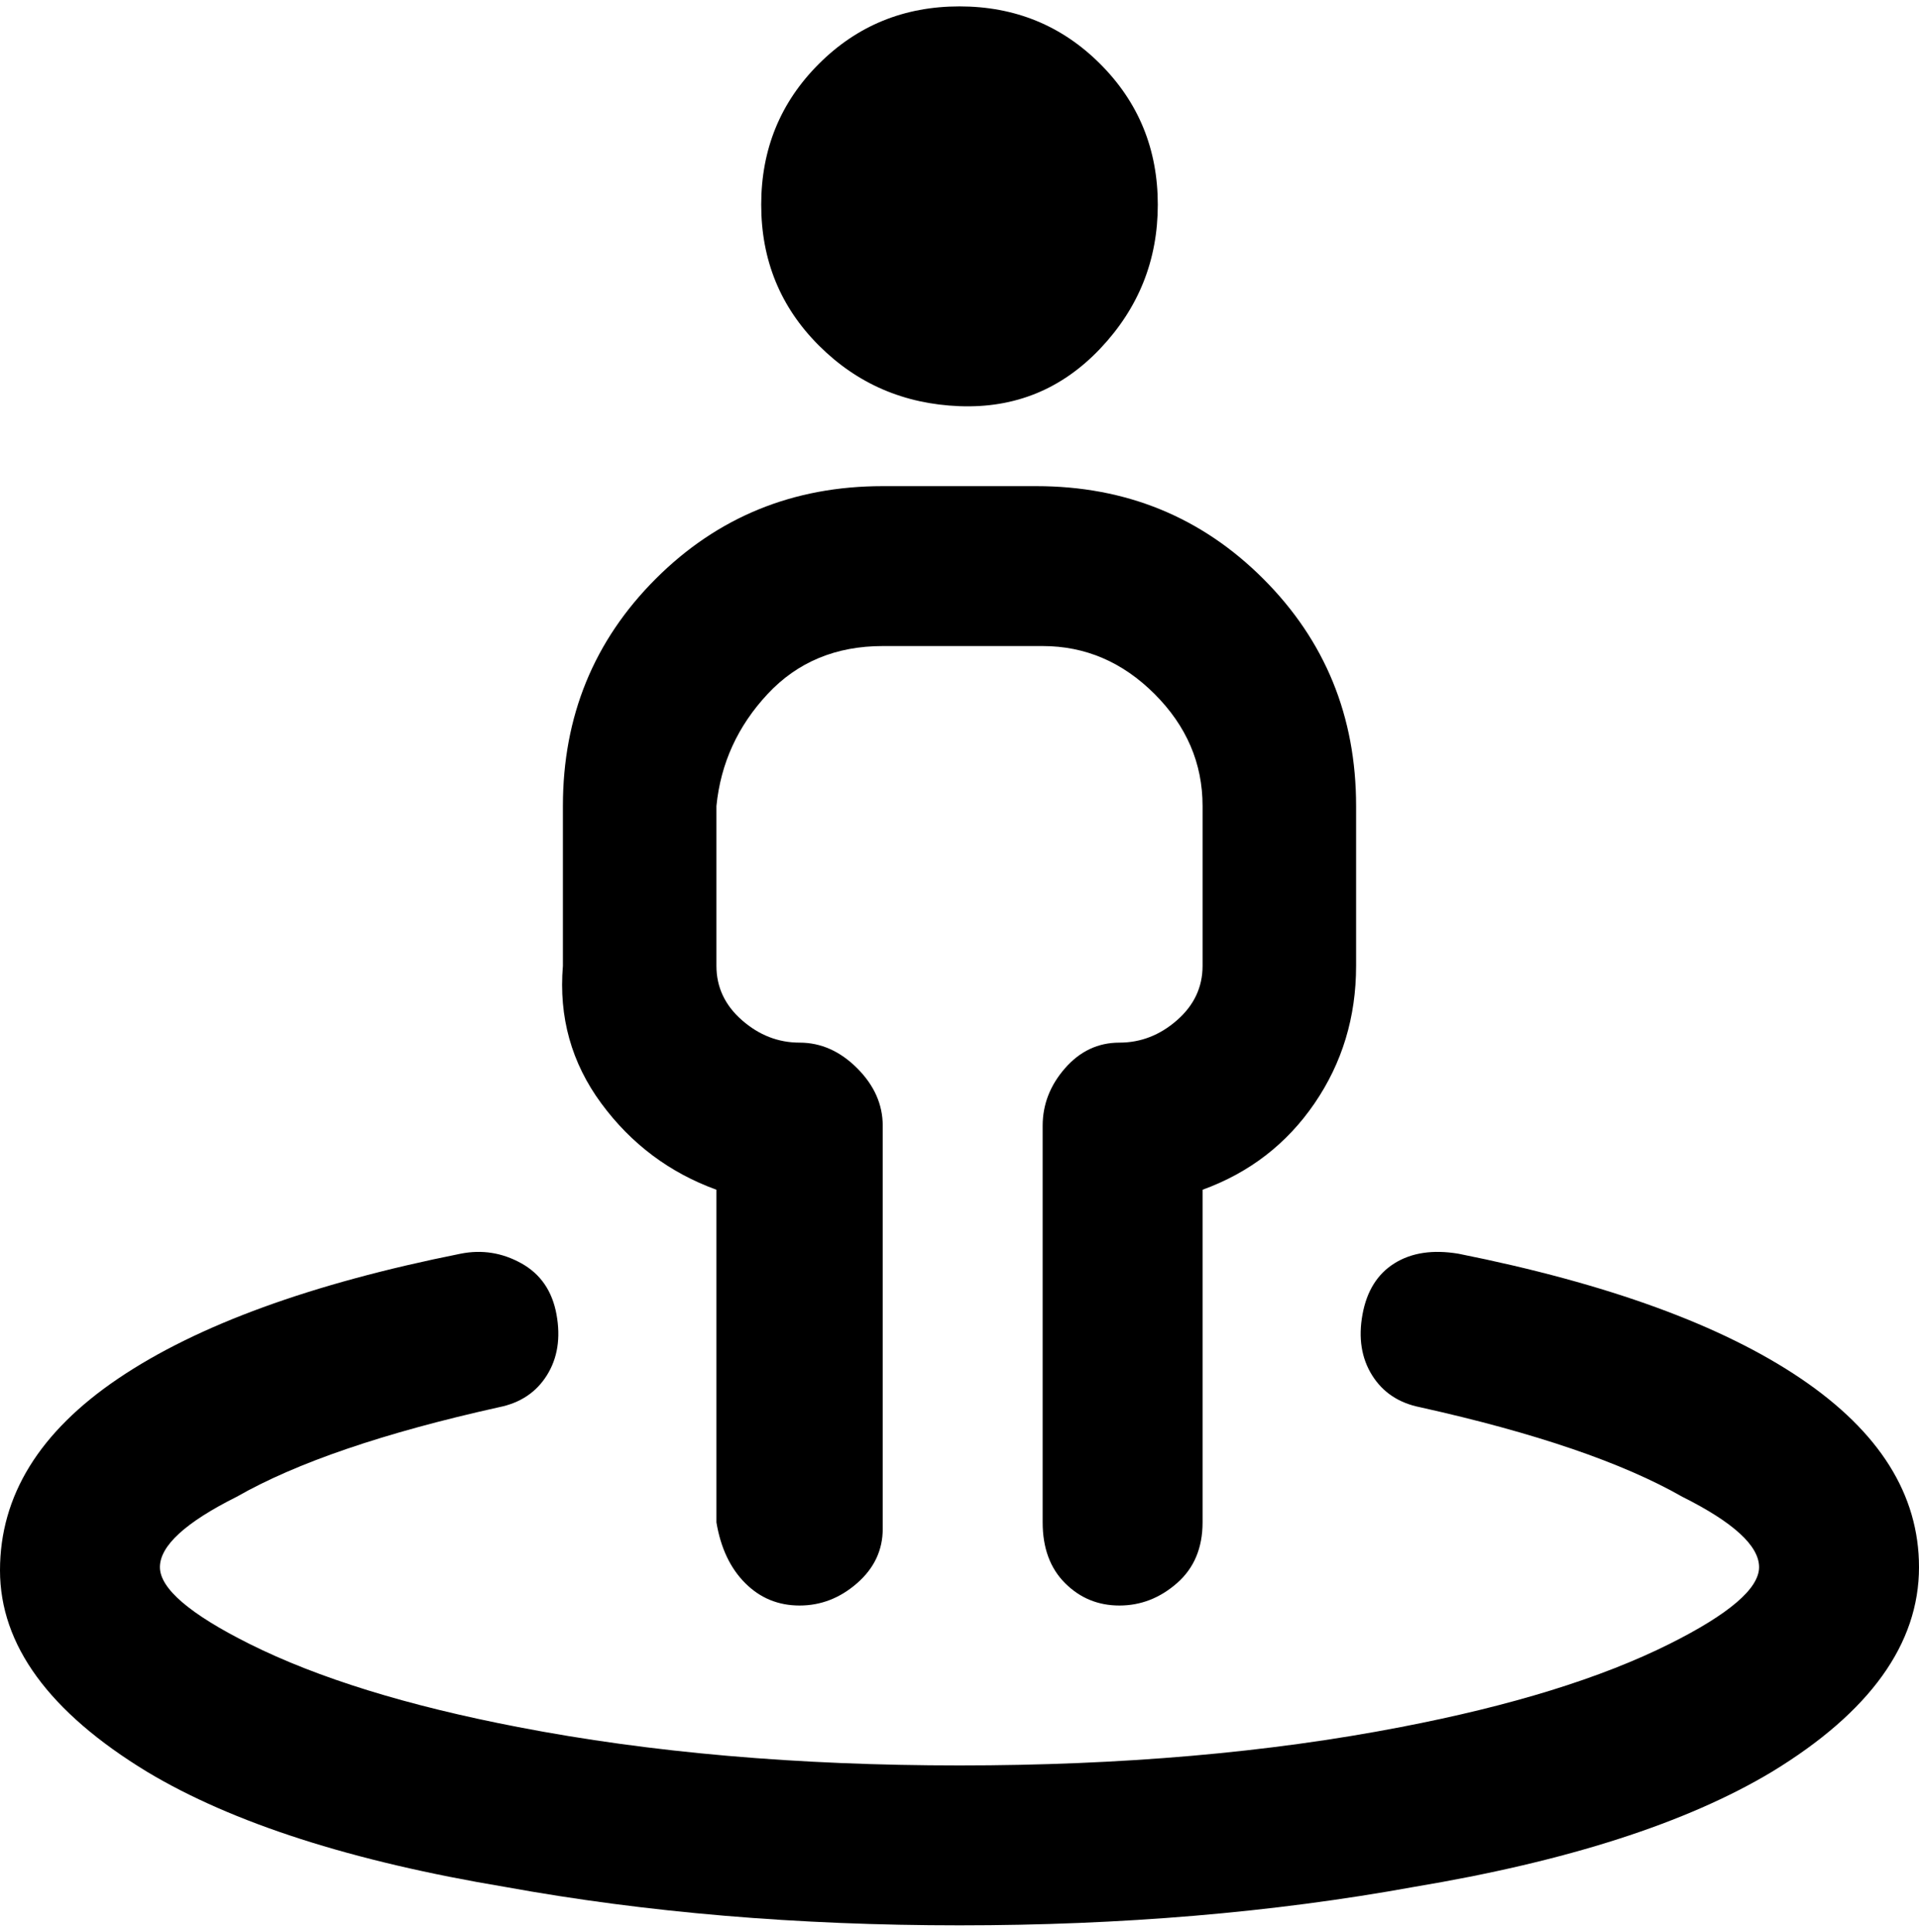 <svg viewBox="0 0 300 302.001" xmlns="http://www.w3.org/2000/svg"><path d="M150 1q13 0 22 9t9 22q0 13-9 22.5t-22 9q-13-.5-22-9.5t-9-22q0-13 9-22t22-9zm38 237v-52q11-4 17.5-13.5T212 151v-25q0-21-14.5-35.5T162 76h-24q-21 0-35.5 14.5T88 126v25q-1 12 6 21.5t18 13.5v52q1 6 4.5 9.5t8.5 3.5q5 0 9-3.5t4-8.5v-63q0-5-4-9t-9-4q-5 0-9-3.5t-4-8.5v-25q1-10 8-17.5t18-7.5h25q10 0 17.5 7.5T188 126v25q0 5-4 8.5t-9 3.5q-5 0-8.5 4t-3.5 9v62q0 6 3.5 9.5t8.5 3.5q5 0 9-3.5t4-9.5zm112 7q0-17-18.5-29.5T228 196q-6-1-10 1.5t-5 8q-1 5.5 1.5 9.5t7.5 5q27 6 41 14 12 6 12 11t-14 12q-16 8-42 13-31 6-69 6t-69-6q-26-5-42-13-14-7-14-12t12-11q14-8 41-14 5-1 7.5-5t1.5-9.5q-1-5.5-5.5-8T72 196q-35 7-53.5 19.5T0 245.5Q0 263 23 277q20 12 56 18 33 6 71 6t71-6q36-6 56-18 23-14 23-32z"/></svg>